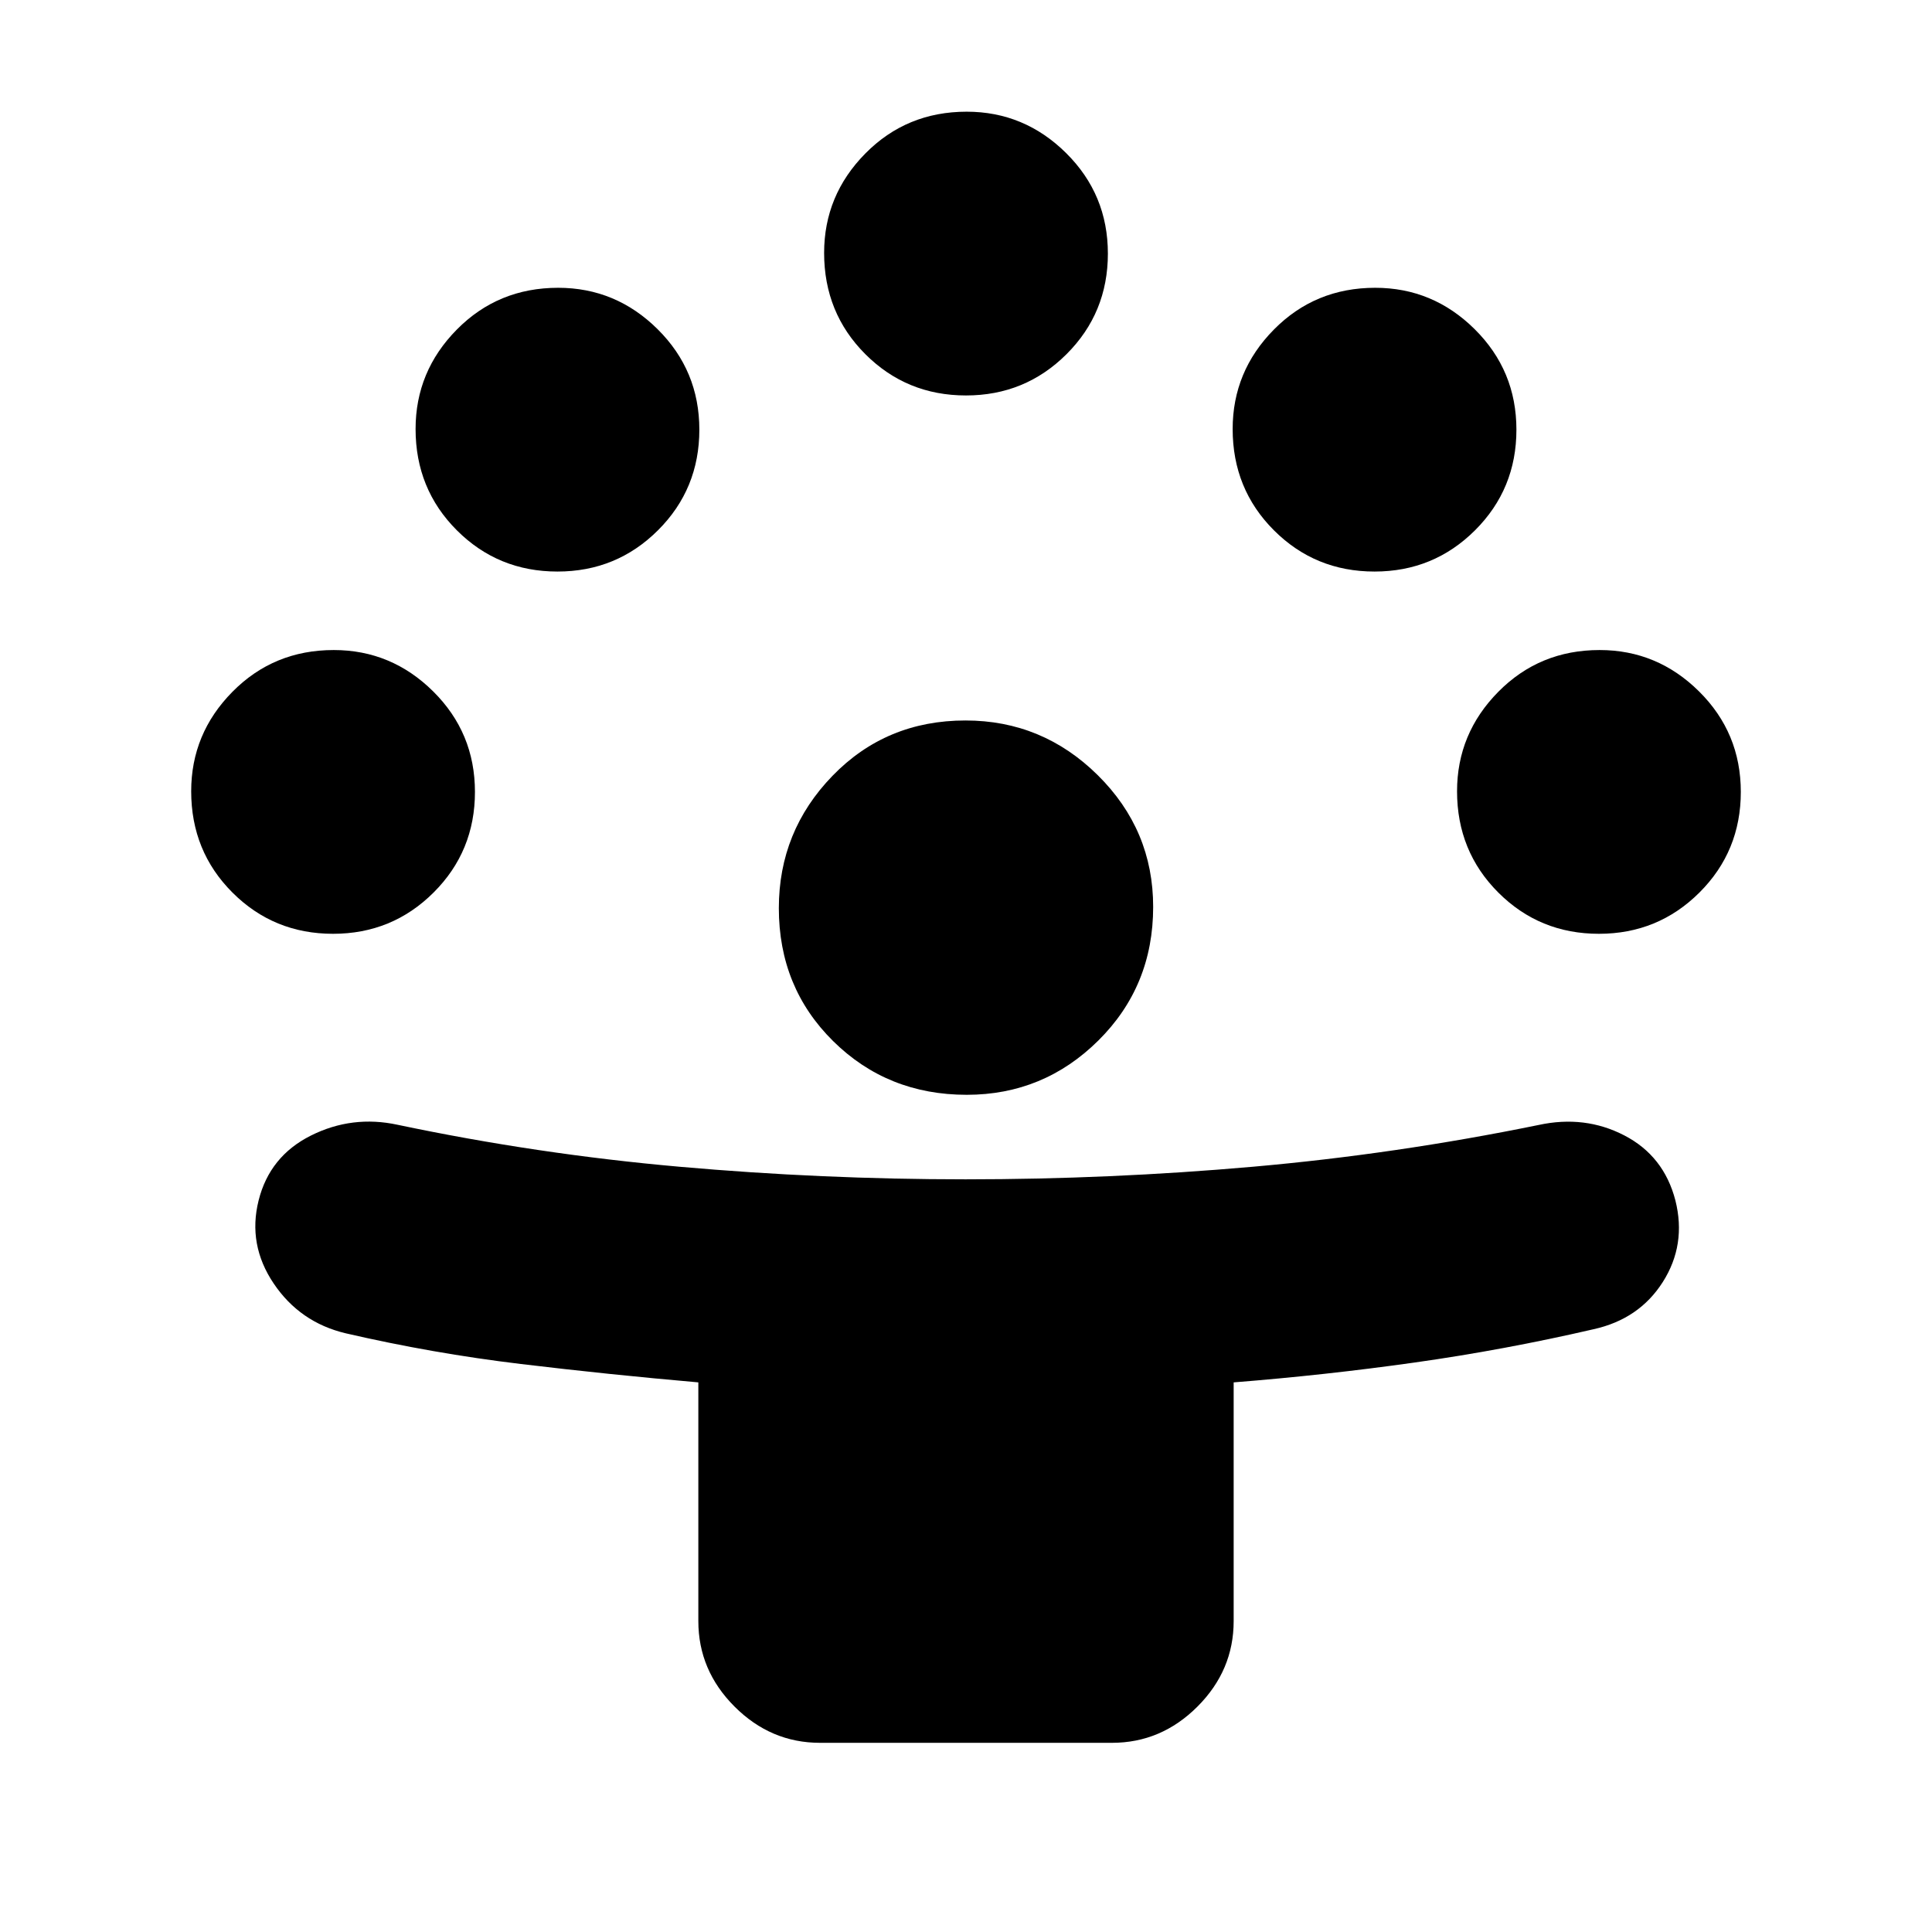 <svg xmlns="http://www.w3.org/2000/svg" height="24" viewBox="0 -960 960 960" width="24"><path d="M347-154.5v-118.607q-44.315-3.865-88.158-9.129Q215-287.5 171.742-297.5q-22.715-5.412-35.728-24.706Q123-341.5 128.5-363.5q5.5-22 26-32.25t43.122-5.345Q267-386.5 337.672-380.25 408.344-374 479.75-374q71.741 0 142.746-6.25Q693.5-386.5 764.5-401q22.981-5 42.632 5.19 19.651 10.189 25.368 32.31 5.5 22-6.25 40.5t-34.492 23.5q-44.278 10.241-88.802 16.523-44.524 6.281-89.956 9.87V-154.5q0 24.5-18 42.5t-42.5 18h-145Q383-94 365-112t-18-42.5ZM480.368-416Q441-416 414-442.664q-27-26.663-27-66.079Q387-547 413.664-574.5q26.663-27.5 66.079-27.5Q518-602 545.5-574.789q27.5 27.21 27.5 65.421Q573-470 545.789-443q-27.21 27-65.421 27ZM165.5-496q-29.5 0-50-20.5T95-566.823q0-28.677 20.5-49.427T165.824-637q28.676 0 49.426 20.562Q236-595.875 236-566.5q0 29.5-20.562 50Q194.875-496 165.5-496Zm629 0q-29.5 0-50-20.5T724-566.823q0-28.677 20.5-49.427T794.823-637q28.677 0 49.427 20.562Q865-595.875 865-566.5q0 29.5-20.562 50Q823.875-496 794.5-496ZM277-676q-29.5 0-50-20.5t-20.5-50.323q0-28.677 20.5-49.427T277.324-817q28.676 0 49.426 20.562 20.75 20.563 20.75 49.938 0 29.5-20.562 50Q306.375-676 277-676Zm406 0q-29.5 0-50-20.5t-20.5-50.323q0-28.677 20.5-49.427T683.323-817q28.677 0 49.427 20.562 20.75 20.563 20.75 49.938 0 29.5-20.562 50Q712.375-676 683-676Zm-203-87.5q-29.5 0-50-20.5t-20.5-50.323q0-28.677 20.5-49.427t50.324-20.75q28.676 0 49.426 20.562Q550.5-863.375 550.5-834q0 29.5-20.562 50-20.563 20.5-49.938 20.5Z"/></svg>